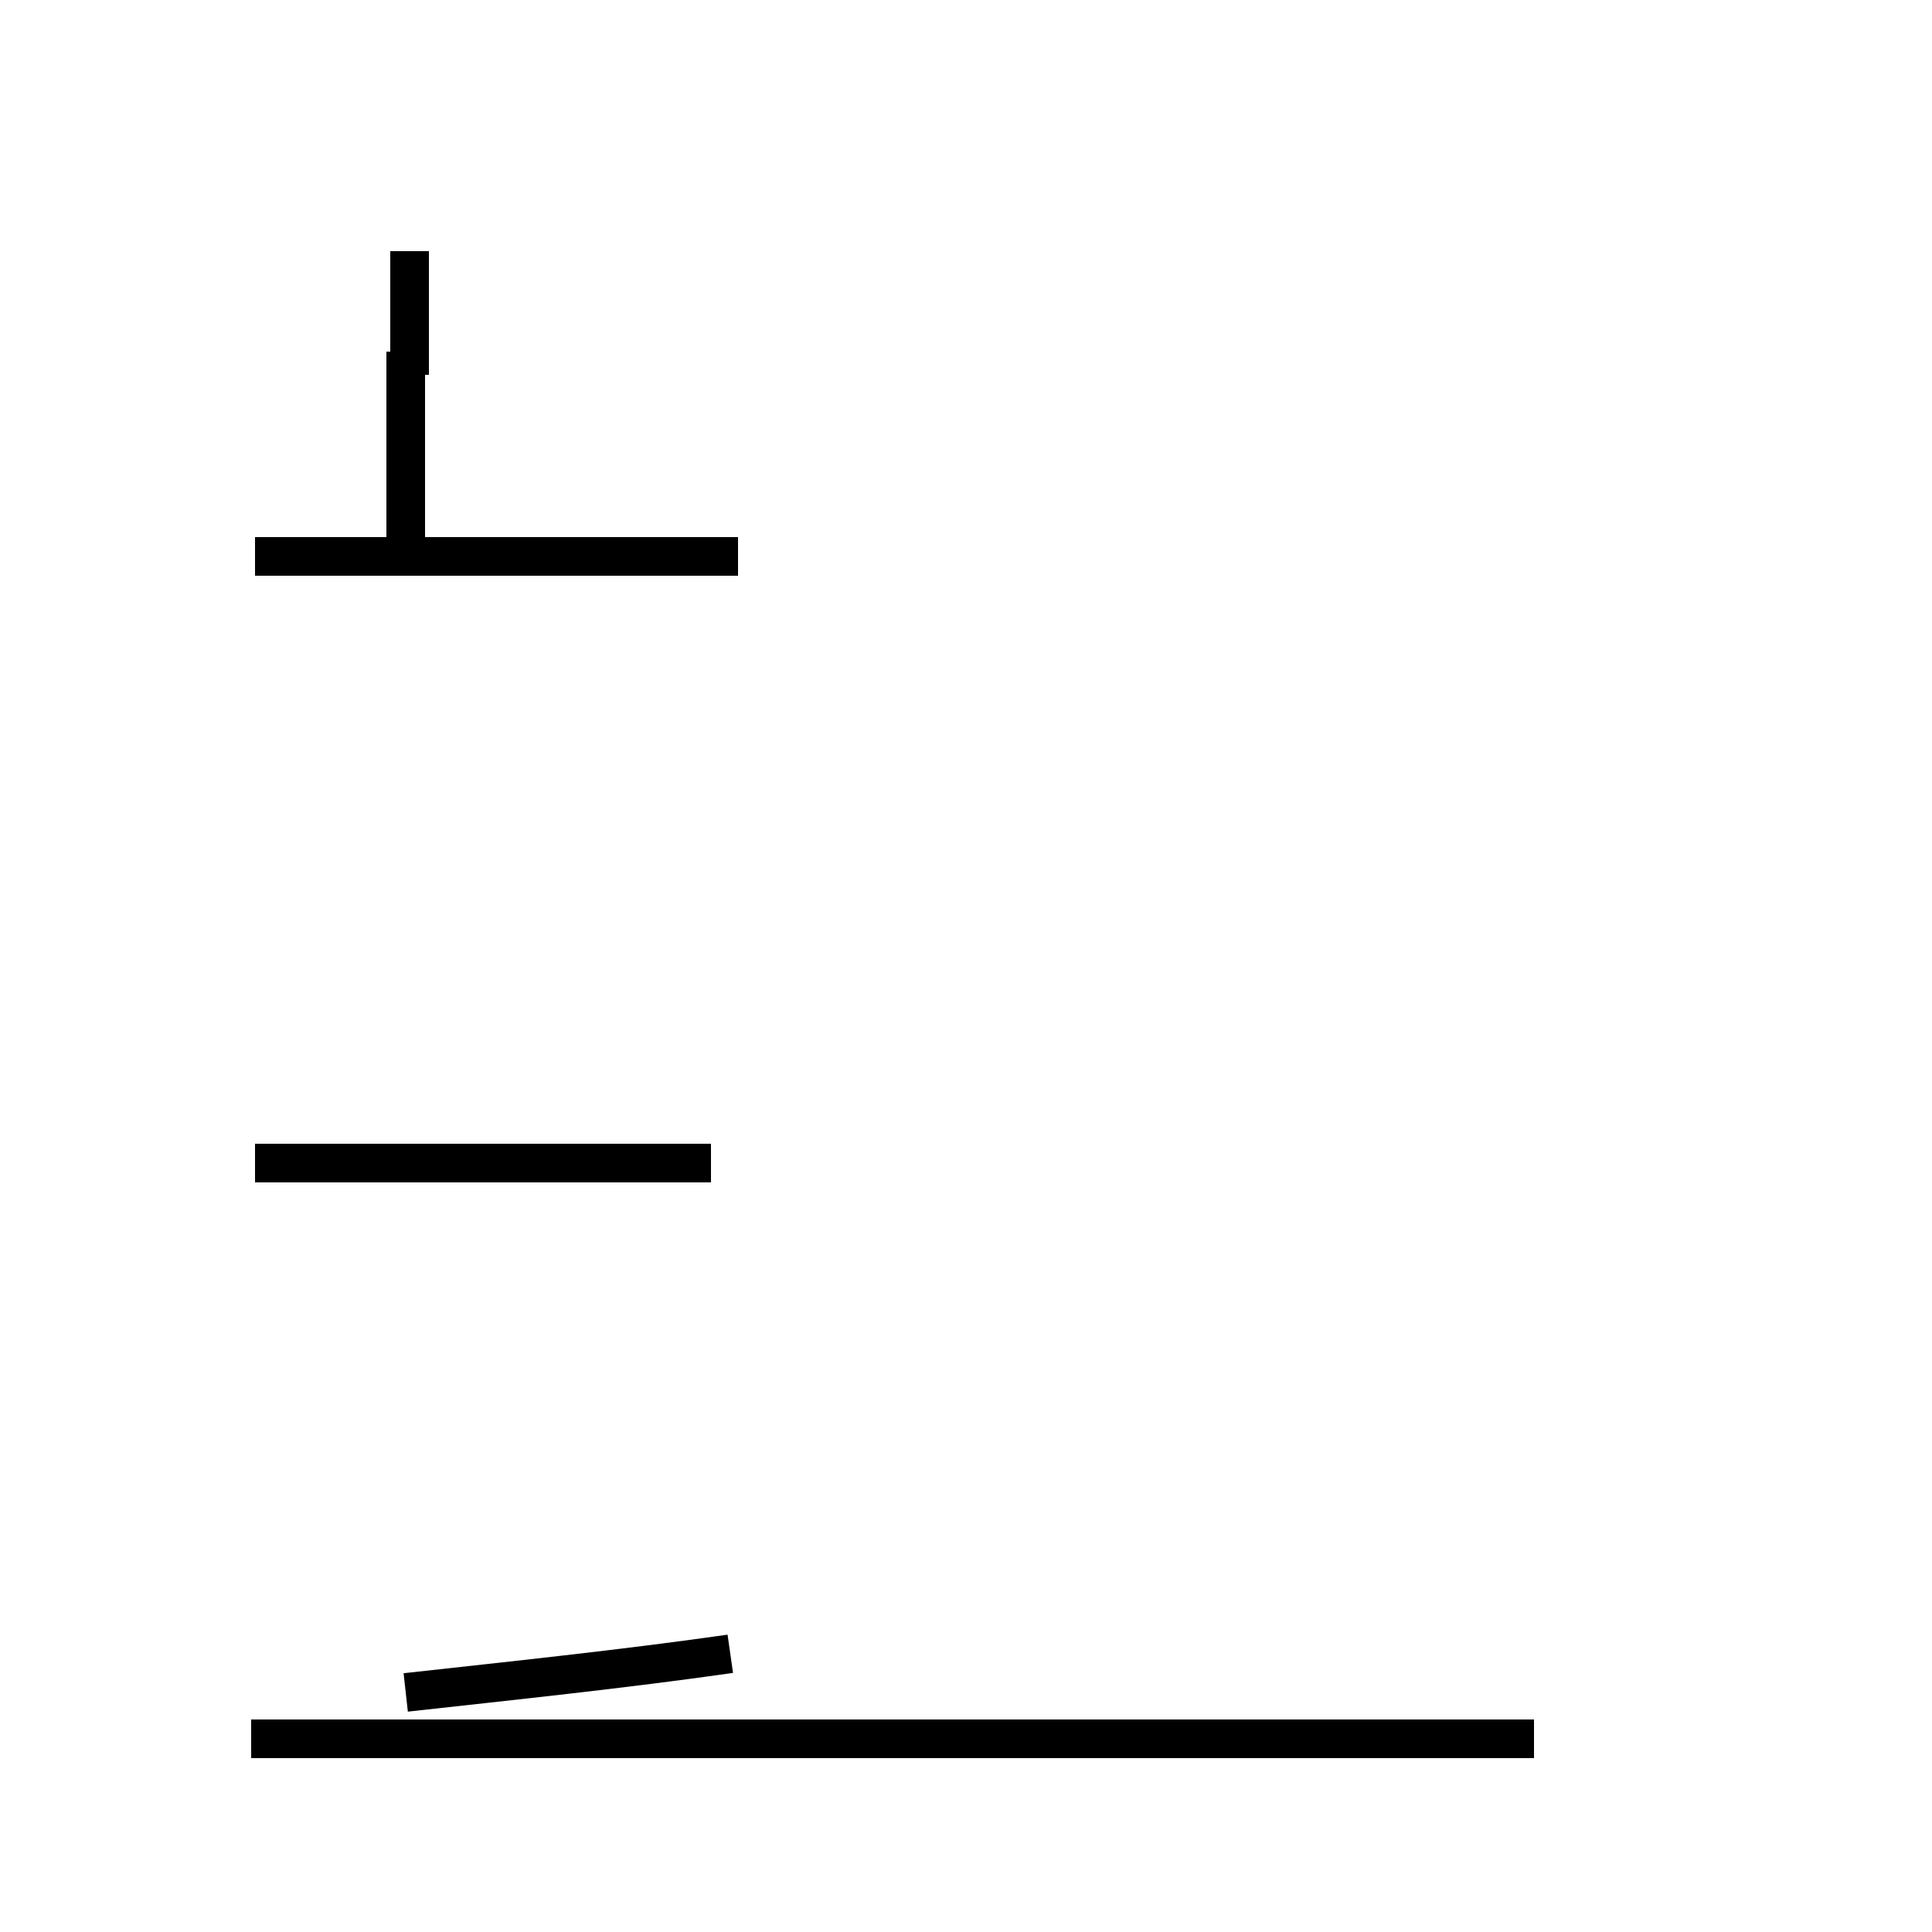 <?xml version='1.0' encoding='utf8'?>
<svg viewBox="0.0 -44.0 50.0 50.0" version="1.1" xmlns="http://www.w3.org/2000/svg">
<rect x="0.0" y="-44.0" width="50.0" height="50.0" fill="#808080" stroke="none"/>
<rect x="-1000" y="-1000" width="2000" height="2000" stroke="white" fill="white"/>
<g style="fill:none; stroke:#000000;  stroke-width:1">
<path d="M 10.6 37.5 L 10.6 34.3 M 18.4 13.9 L 6.6 13.9 M 10.5 0.2 C 13.2 0.5 16.1 0.8 18.9 1.2 M 10.5 29.6 L 10.5 34.9 M 19.1 29.6 L 6.6 29.6 M 39.7 -1.0 L 6.5 -1.0 " transform="scale(1, -1)" />
</g>
</svg>